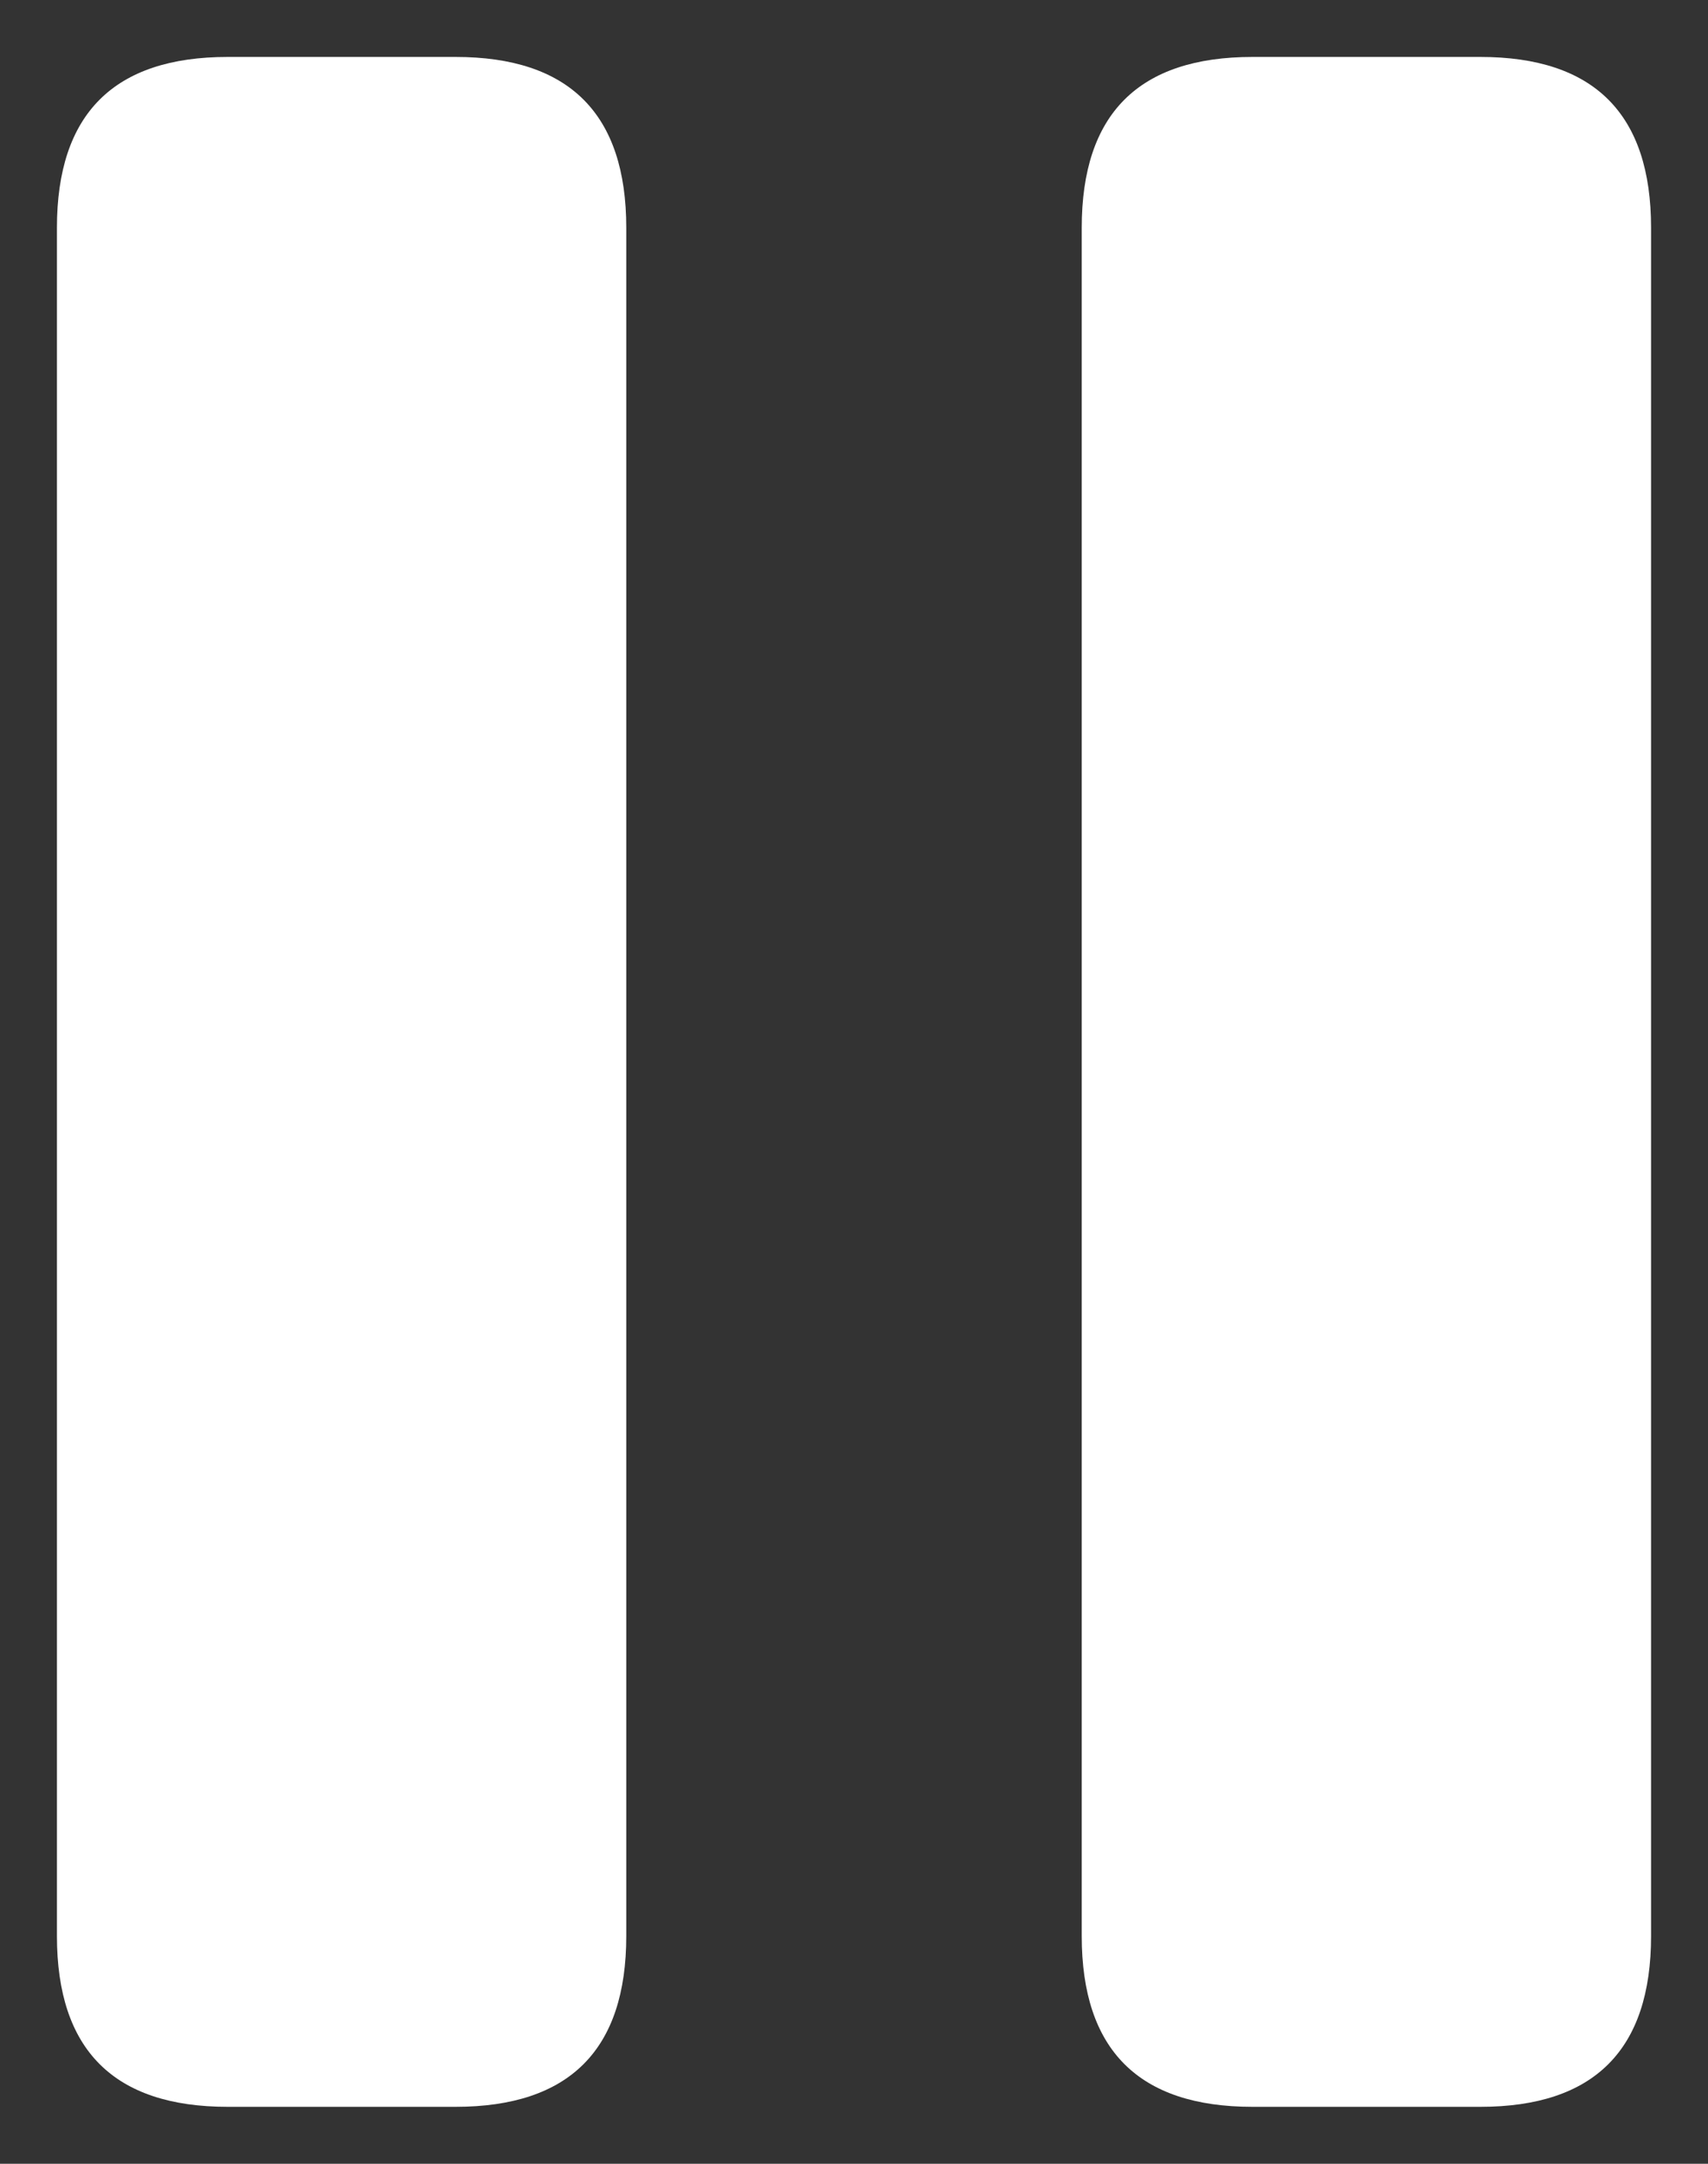 <svg width="15" height="19" viewBox="0 0 15 19" fill="none" xmlns="http://www.w3.org/2000/svg">
<rect x="0" y="0" width="15" height="19" fill="#333333" stroke="none"/>
<path d="M0.5 17V2C0.5 1 1 0.5 2 0.5H4C5 0.5 5.5 1 5.5 2V17C5.5 18 5 18.5 4 18.5H2C1 18.5 0.5 18 0.5 17ZM11 18.5H13C14 18.5 14.5 18 14.5 17V2C14.5 1 14 0.5 13 0.5H11C10 0.5 9.5 1 9.5 2V17C9.5 18 10 18.5 11 18.5Z" fill="white"/>
</svg>
